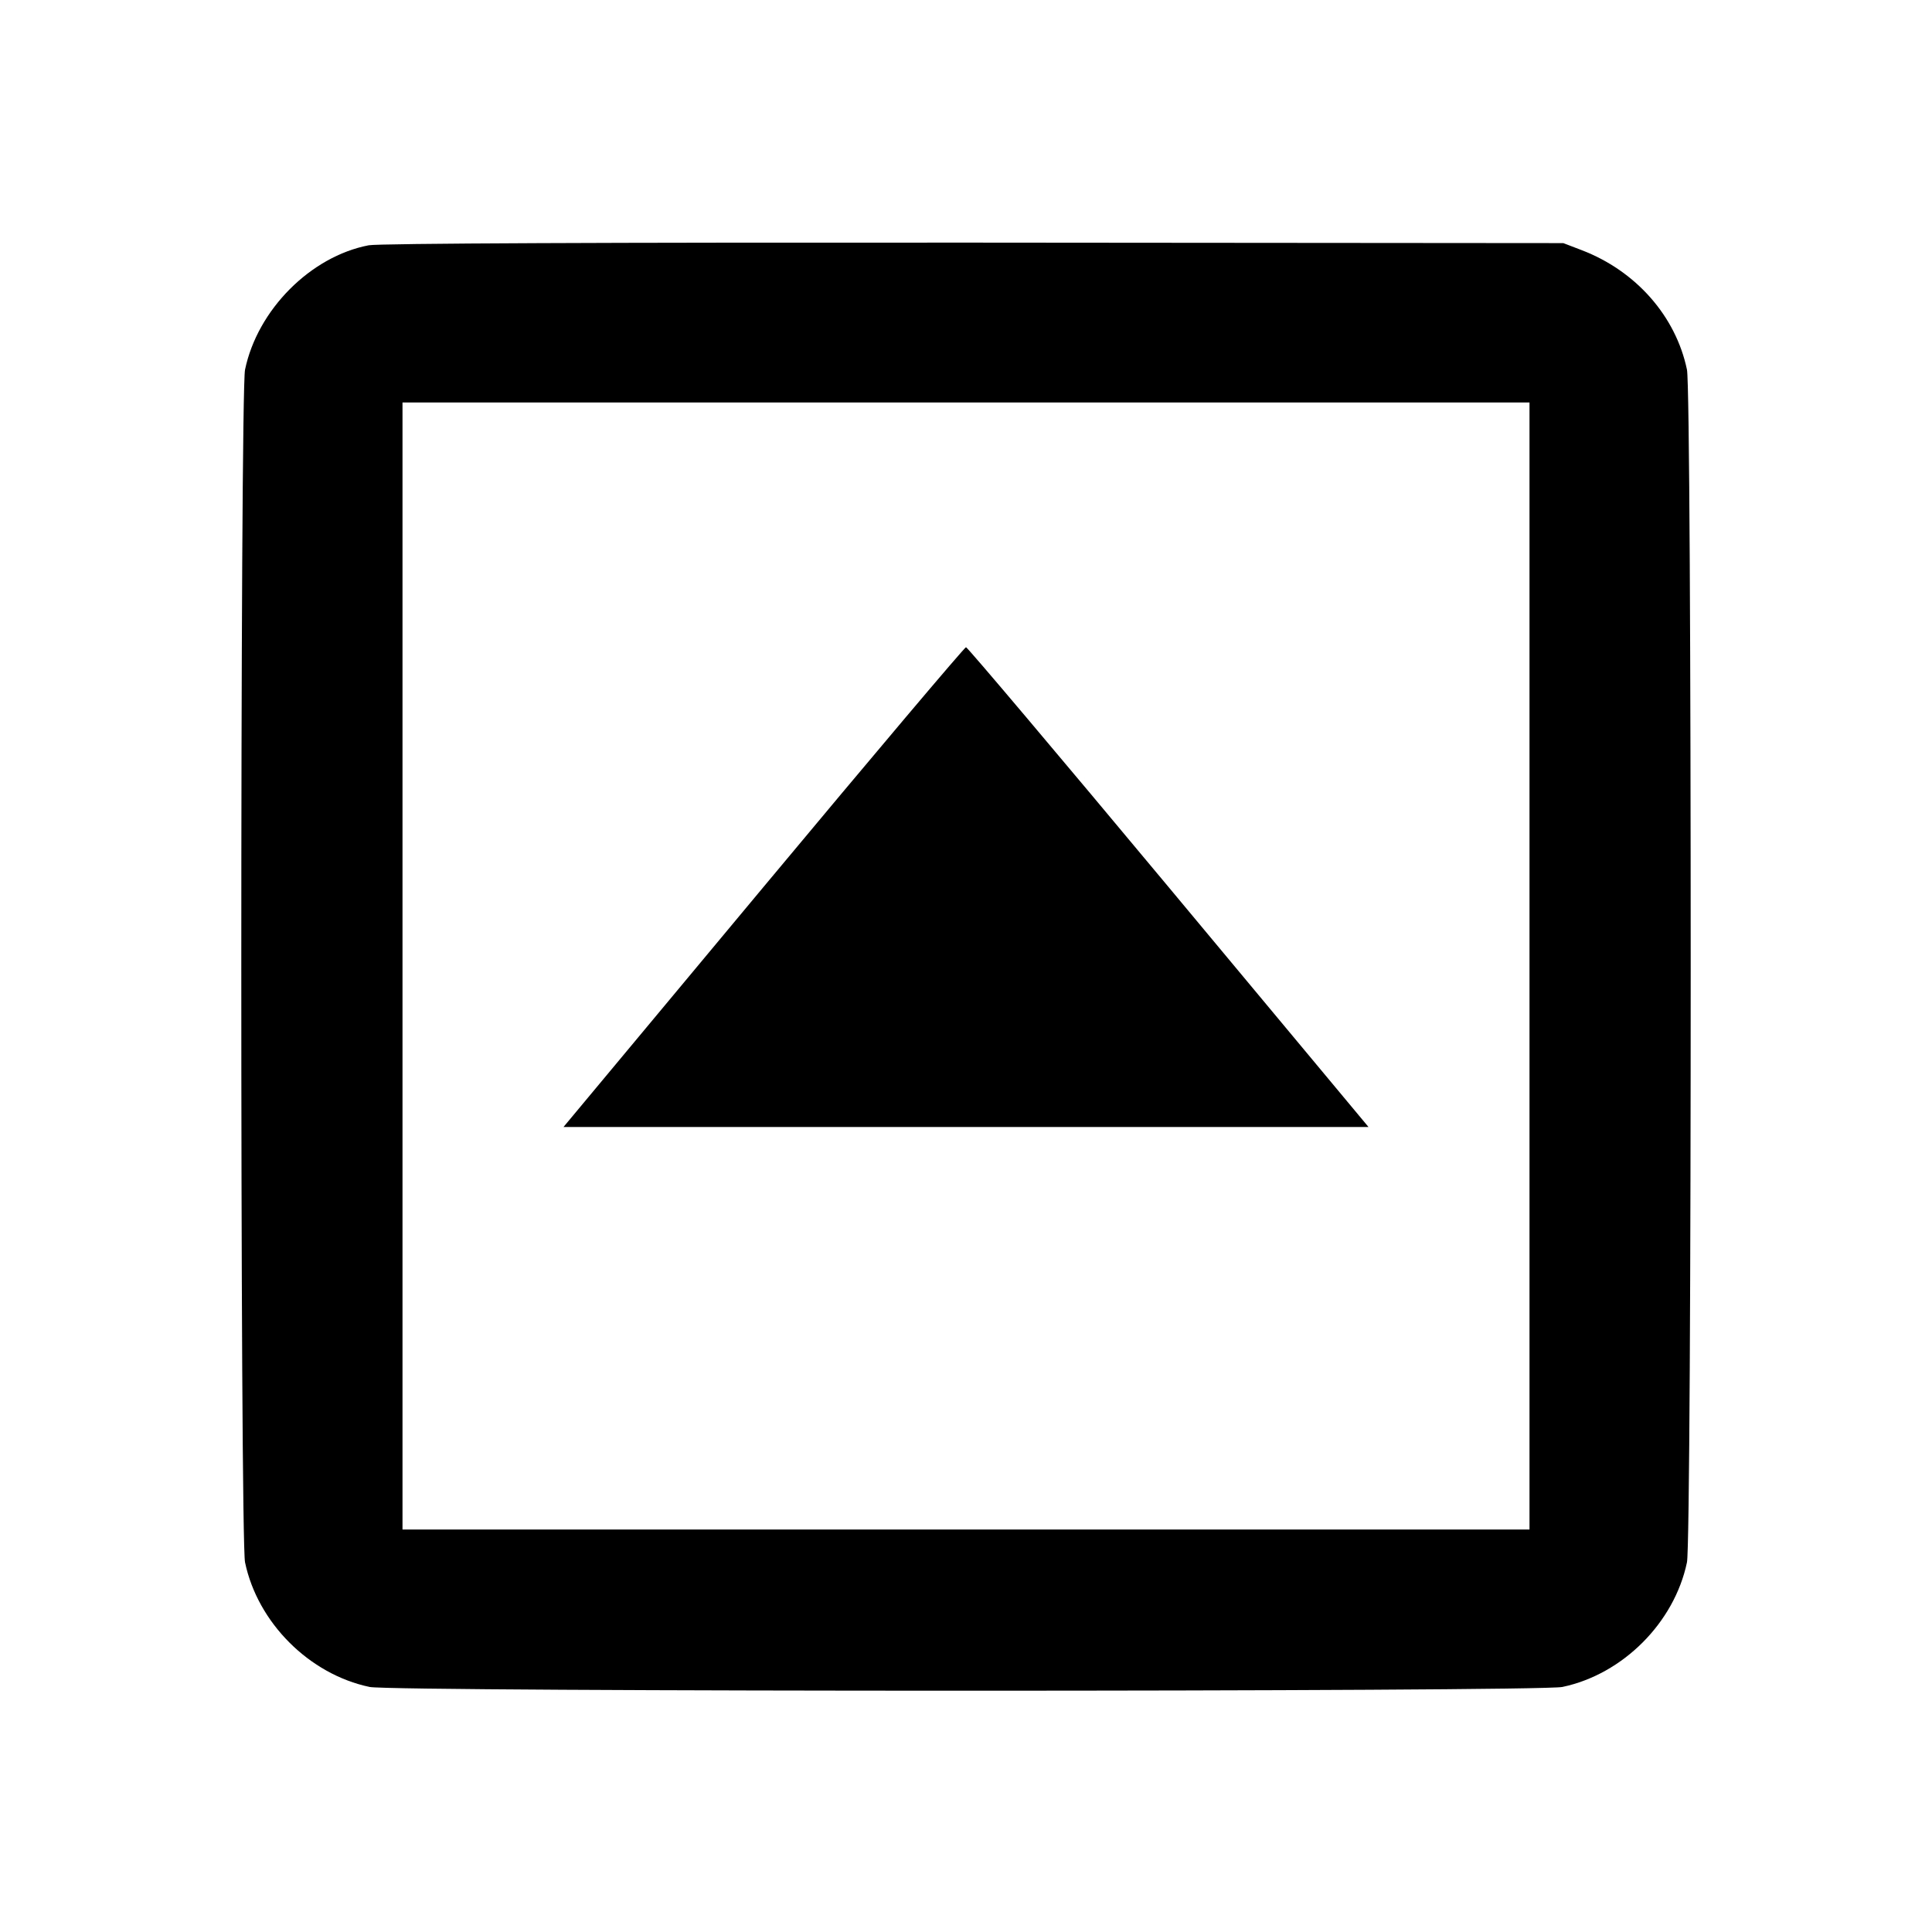 <svg viewBox="0 0 24 24" xmlns="http://www.w3.org/2000/svg"><path d="M4.580 3.047 C 3.858 3.186,3.199 3.848,3.044 4.592 C 2.982 4.892,2.982 19.108,3.044 19.408 C 3.201 20.158,3.842 20.799,4.592 20.956 C 4.892 21.018,19.108 21.018,19.408 20.956 C 20.158 20.799,20.799 20.158,20.956 19.408 C 21.018 19.108,21.018 4.892,20.956 4.592 C 20.817 3.927,20.322 3.365,19.647 3.107 L 19.420 3.020 12.100 3.014 C 7.566 3.011,4.704 3.023,4.580 3.047 M19.000 12.000 L 19.000 19.000 12.000 19.000 L 5.000 19.000 5.000 12.000 L 5.000 5.000 12.000 5.000 L 19.000 5.000 19.000 12.000 M9.483 11.020 L 7.000 14.000 12.000 14.000 L 17.000 14.000 14.517 11.020 C 13.151 9.381,12.018 8.040,12.000 8.040 C 11.982 8.040,10.849 9.381,9.483 11.020 " stroke="none" fill-rule="evenodd" fill="black"></path></svg>